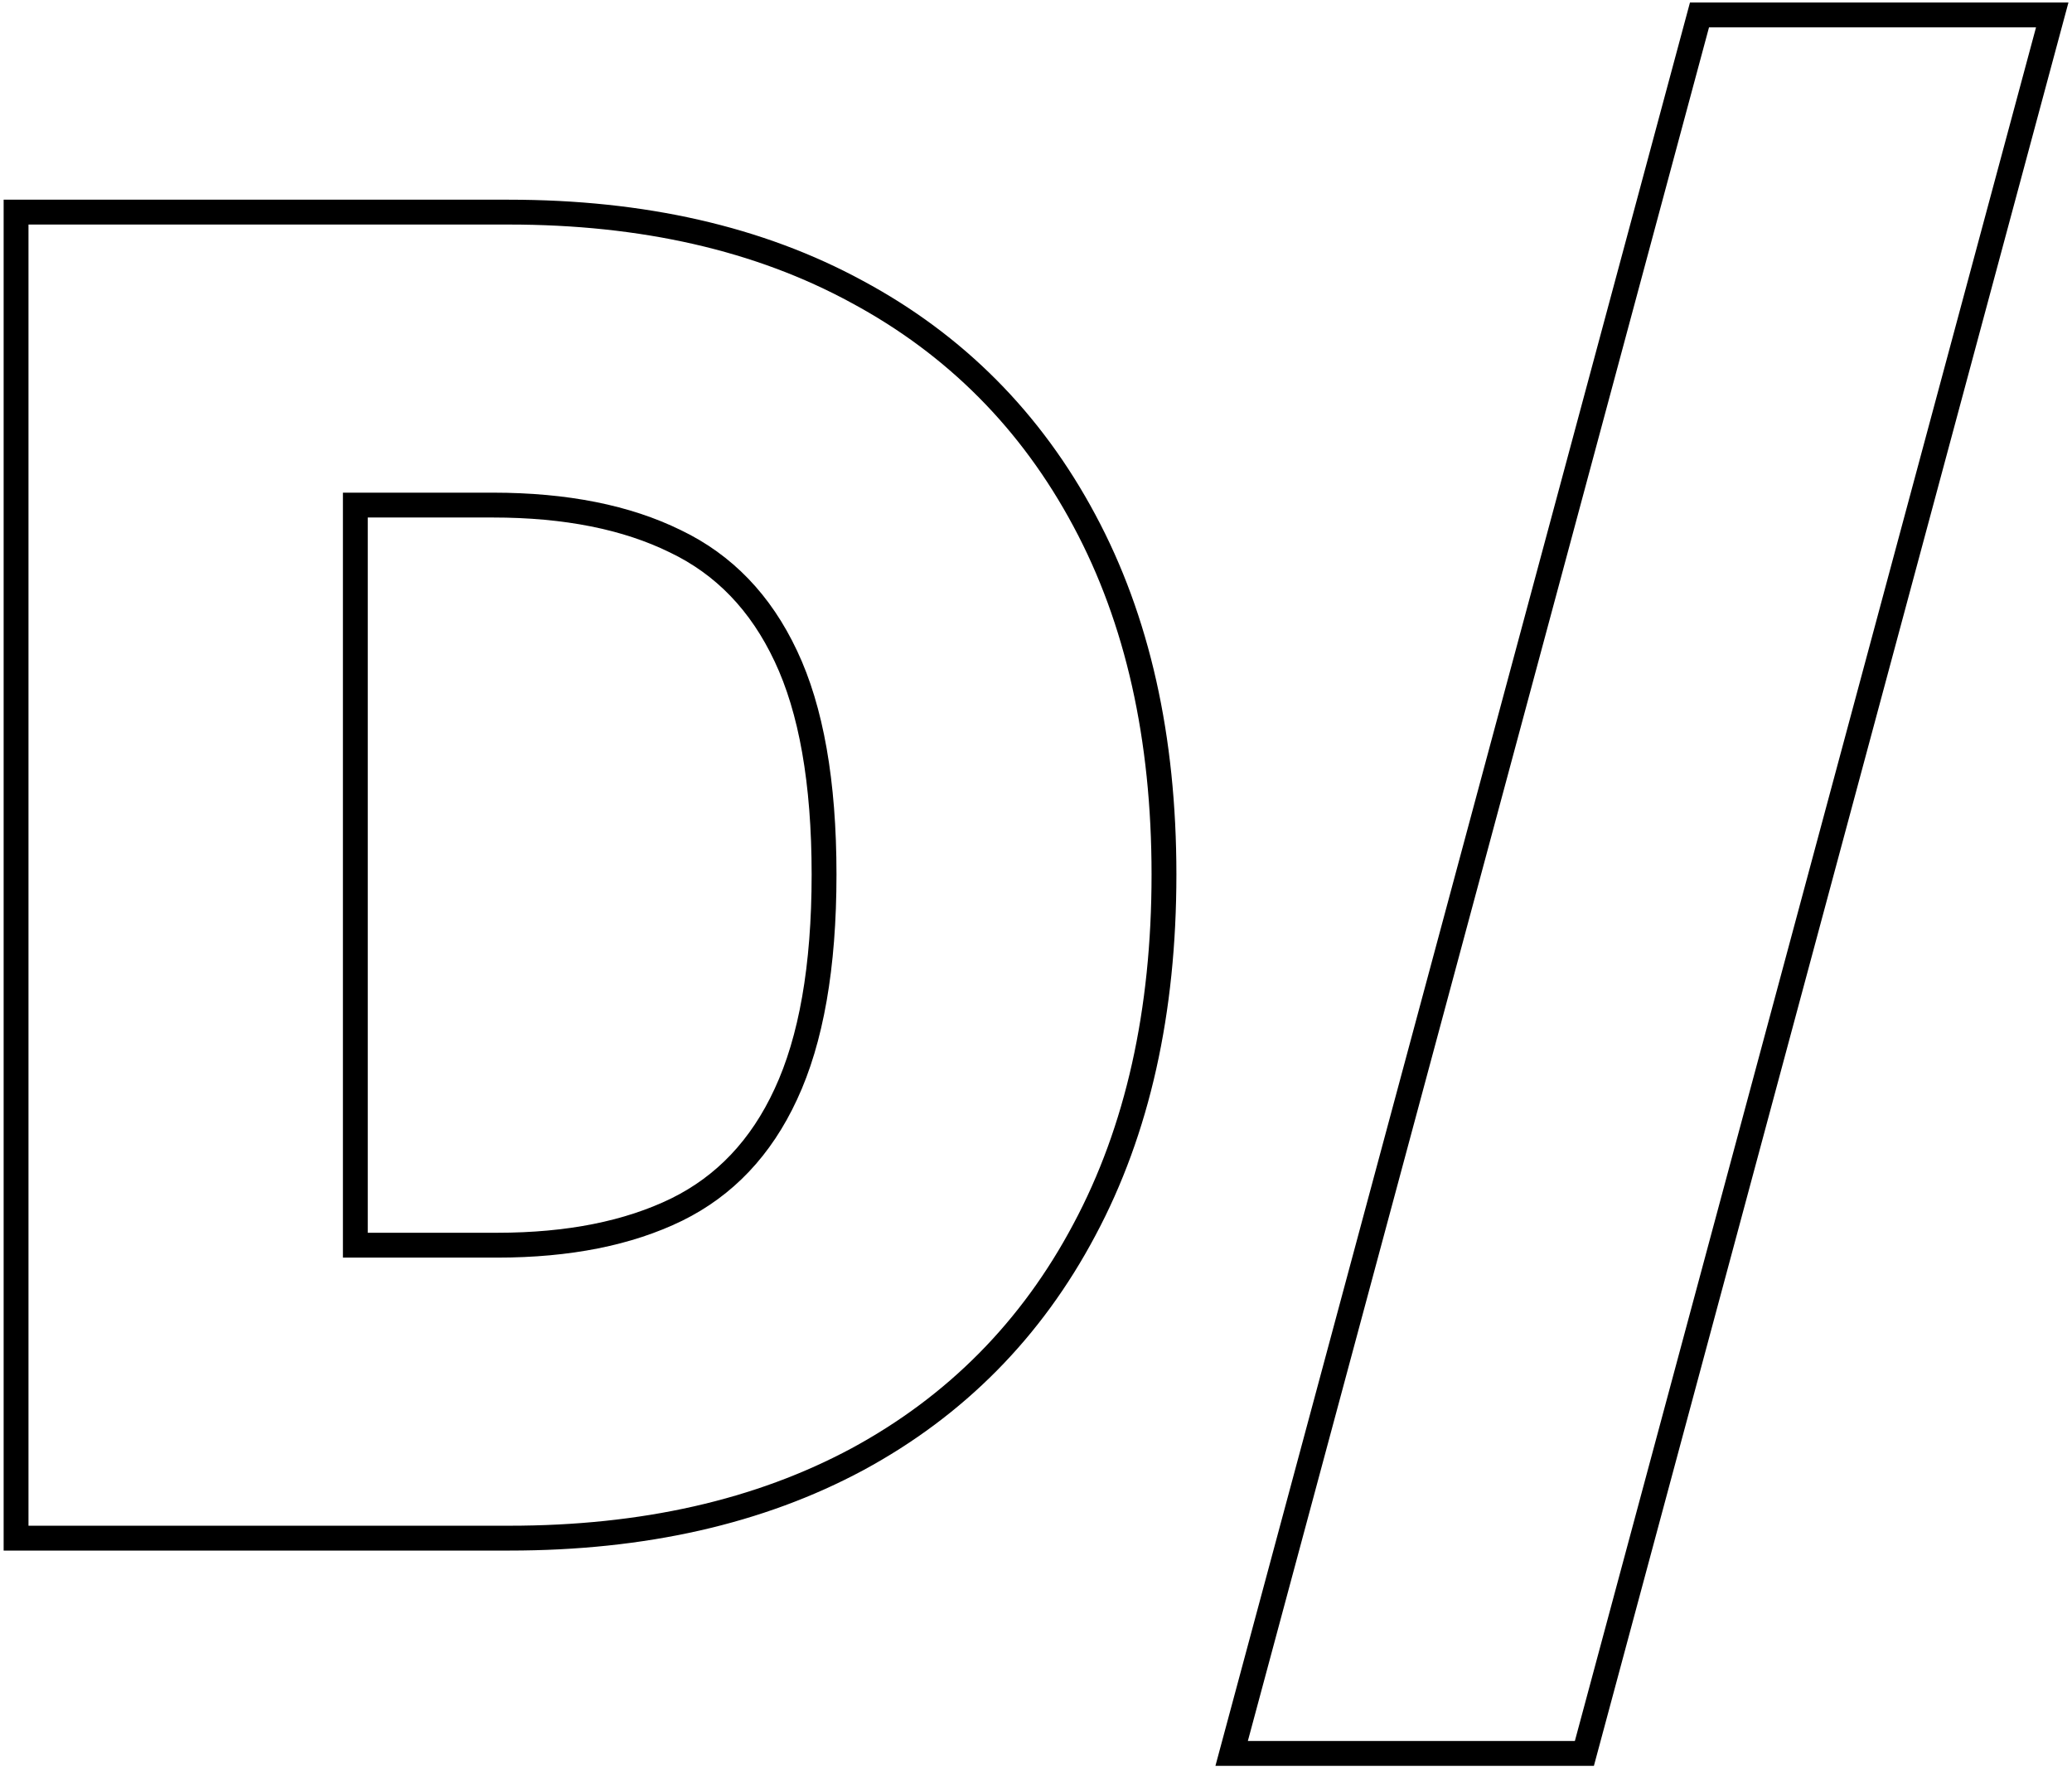 <svg width="417" height="356" viewBox="0 0 417 356" fill="none" xmlns="http://www.w3.org/2000/svg">
<path fill-rule="evenodd" clip-rule="evenodd" d="M0.733 312V40.182H102.381C129.708 40.182 153.531 45.553 173.666 56.508C193.884 67.377 209.5 83.091 220.439 103.545C231.39 123.936 236.756 148.138 236.756 175.963C236.756 203.871 231.392 228.153 220.445 248.626C209.59 269.087 194.015 284.845 173.797 295.8L173.79 295.804L173.782 295.808C153.57 306.671 129.753 312 102.509 312H0.733ZM216.032 246.276C226.515 226.673 231.756 203.236 231.756 175.963C231.756 148.776 226.515 125.423 216.032 105.906C205.549 86.304 190.634 71.304 171.287 60.906C152.026 50.423 129.057 45.182 102.381 45.182H5.733V307H102.509C129.1 307 152.069 301.801 171.415 291.403C190.762 280.92 205.634 265.878 216.032 246.276ZM155.886 219.114L155.889 219.106C160.749 208.681 163.347 194.404 163.347 175.963C163.347 157.516 160.747 143.34 155.902 133.102L155.898 133.095L155.895 133.089C151.056 122.785 144.045 115.583 134.865 111.182L134.842 111.171L134.82 111.16C125.461 106.559 113.652 104.131 99.185 104.131H74.015V248.051H100.08C114.197 248.051 125.801 245.669 135.087 241.144C144.188 236.666 151.121 229.424 155.882 219.121L155.886 219.114ZM137.282 245.636C127.14 250.58 114.739 253.051 100.08 253.051H69.015V99.131H99.185C114.185 99.131 126.799 101.645 137.026 106.673C147.339 111.616 155.137 119.713 160.421 130.963C165.705 142.128 168.347 157.128 168.347 175.963C168.347 194.798 165.705 209.883 160.421 221.219C155.222 232.469 147.509 240.608 137.282 245.636ZM416.286 0.5L320.781 355.312H244.613L340.117 0.5H416.286ZM409.762 5.5H343.949L251.137 350.312H316.949L409.762 5.5Z" fill="black"/>
</svg>
